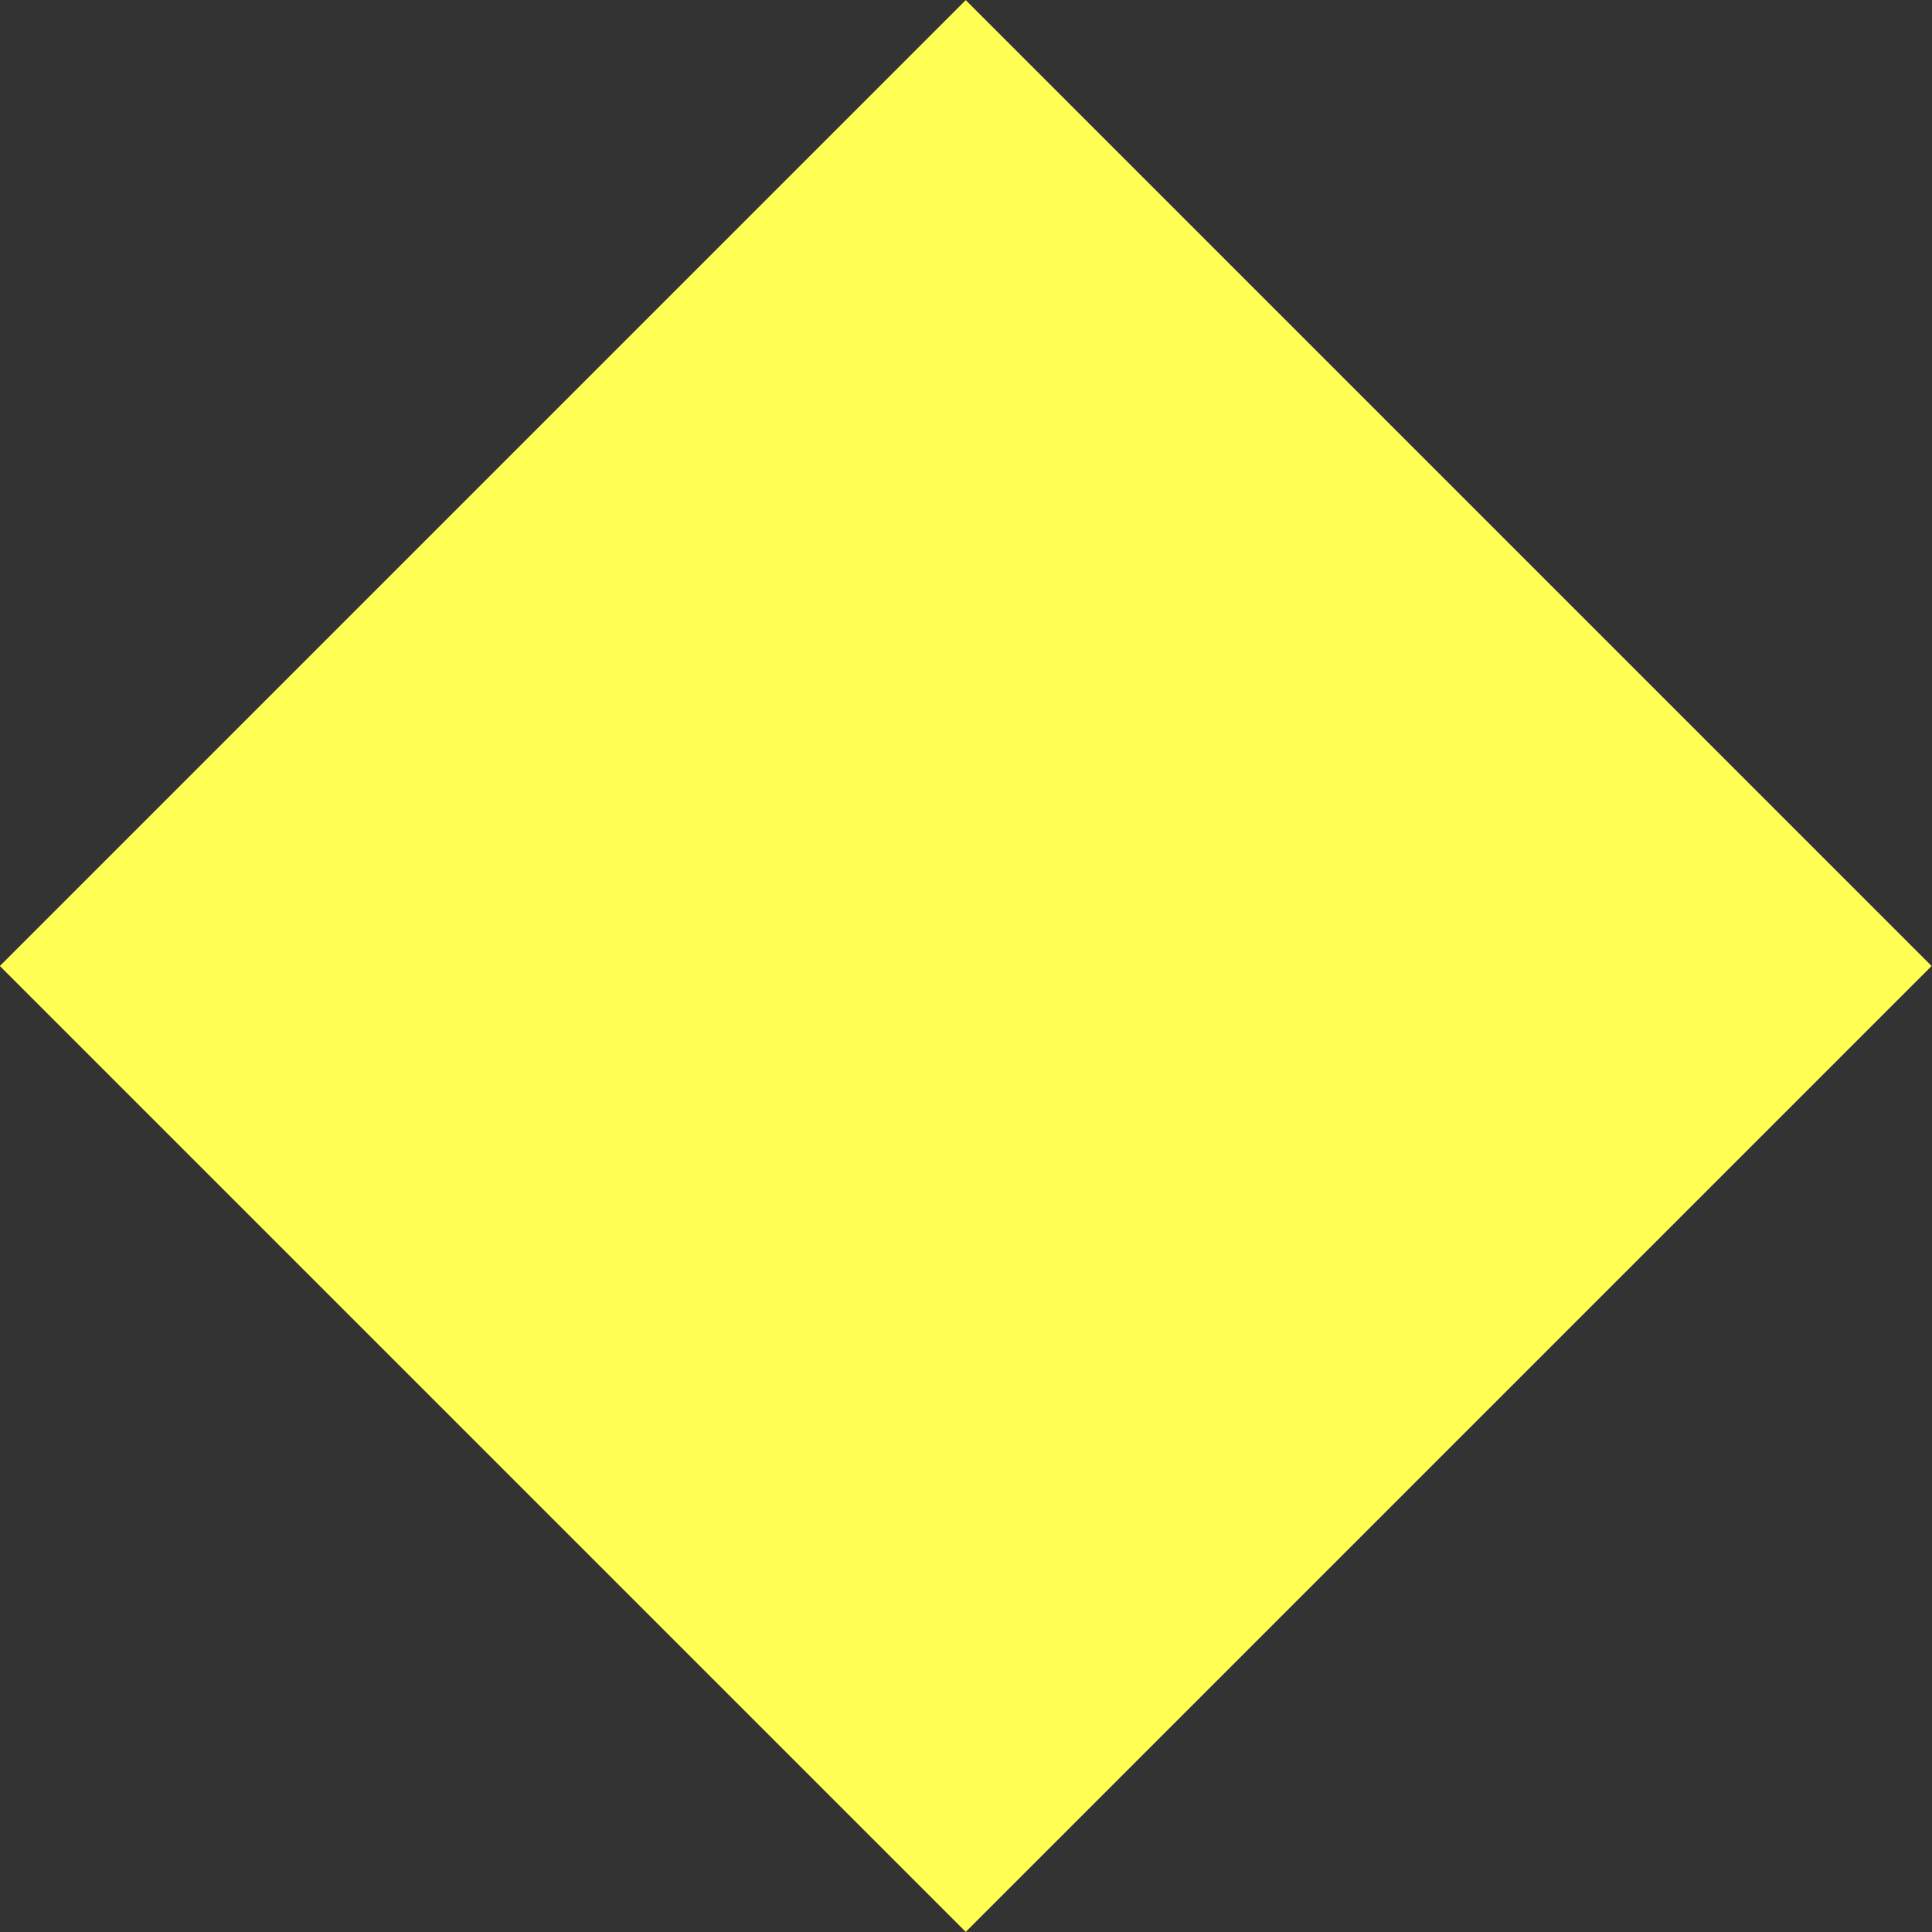 <svg xmlns="http://www.w3.org/2000/svg" viewBox="0 0 30 30"><rect x="0" y="0" width="30" height="30" fill="#333333" stroke="none"/><path fill="#ff5" d="M-.002 15L14.996.002 29.994 15 14.996 29.998z" data-name="レイヤー 2"/></svg>